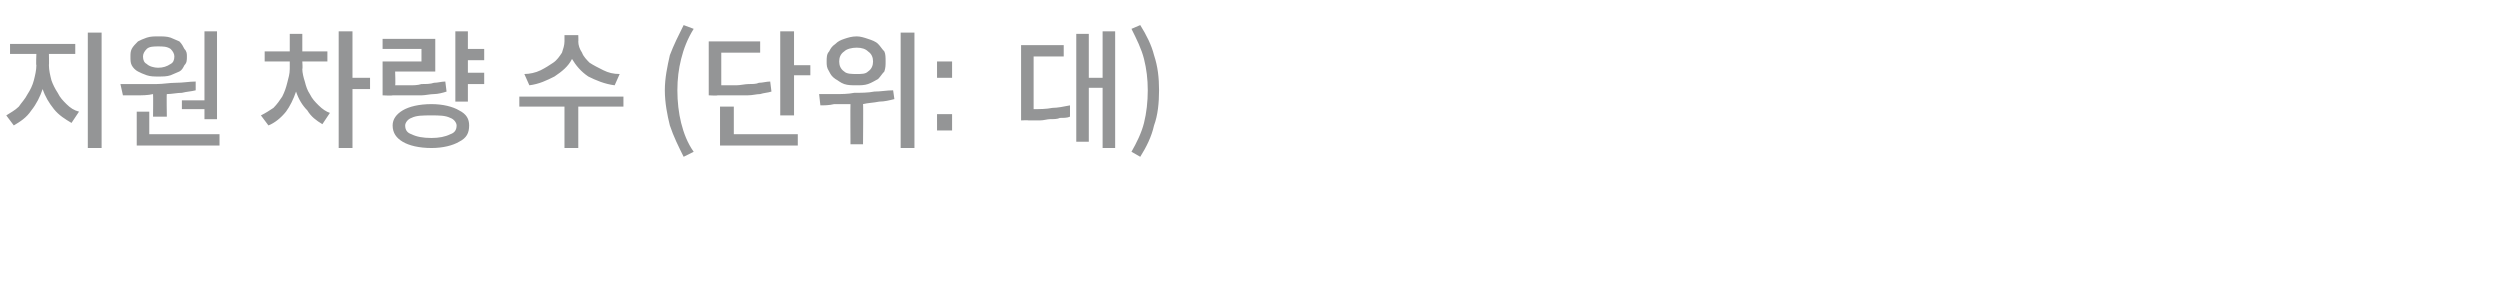 <?xml version="1.0" standalone="no"?><!DOCTYPE svg PUBLIC "-//W3C//DTD SVG 1.1//EN" "http://www.w3.org/Graphics/SVG/1.1/DTD/svg11.dtd"><svg xmlns="http://www.w3.org/2000/svg" version="1.1" width="199.3px" height="23.3px" viewBox="0 -2 199.3 23.3" style="top:-2px"><desc>지원 차량 수 (단위: 대)</desc><defs/><g id="Polygon124789"><path d="m7 .6h1.1v9.2H7V.6zM3.9 2.3s.02.91 0 .9c0 .4.1.8.2 1.2c.1.3.3.7.5 1c.2.4.4.6.7.9c.3.3.6.5 1 .6l-.6.9c-.5-.3-1-.6-1.4-1.1c-.4-.5-.7-1-.9-1.6c-.2.6-.5 1.2-.9 1.7c-.4.6-.9.9-1.4 1.2l-.6-.8c.3-.2.7-.4 1-.7c.2-.3.5-.6.7-1c.2-.3.4-.7.5-1.1c.1-.4.2-.8.2-1.2c-.04.01 0-.9 0-.9H.8v-.8h5.2v.8H3.9zM14.5 6h1.8V.5h1v7h-1v-.8h-1.8v-.7zm-1.9-1.9c-.3 0-.6 0-.9-.1c-.3-.1-.5-.2-.7-.3c-.2-.1-.4-.3-.5-.5c-.1-.2-.1-.4-.1-.7c0-.2 0-.4.1-.6c.1-.2.3-.4.5-.6c.2-.1.4-.2.7-.3c.3-.1.6-.1.9-.1c.4 0 .7 0 1 .1c.2.1.5.2.7.3c.2.2.3.4.4.6c.2.2.2.4.2.6c0 .3 0 .5-.2.7c-.1.2-.2.4-.4.5c-.2.1-.5.2-.7.3c-.3.1-.6.1-1 .1zm0-2.4c-.3 0-.7 0-.9.2c-.2.2-.3.4-.3.6c0 .3.1.5.3.6c.2.2.6.3.9.3c.4 0 .7-.1 1-.3c.2-.1.3-.3.3-.6c0-.2-.1-.4-.3-.6c-.3-.2-.6-.2-1-.2zm-.4 5.6s.02-1.76 0-1.8c-.4.1-.9.1-1.3.1H9.8l-.2-.9h2.9c.5 0 1-.1 1.5-.1c.6 0 1.1-.1 1.6-.1v.7c-.4.1-.7.1-1.1.2c-.4 0-.8.1-1.2.1c-.03-.02 0 1.8 0 1.8h-1.1zm-.3 1.4h5.6v.9h-6.6V6.9h1v1.8zm17.6-4.5v.9h-1.4v4.7H27V.5h1.1v3.7h1.4zm-5.4-1.3s.04.58 0 .6c0 .3.1.7.2 1c.1.4.2.7.4 1c.2.4.4.6.7.9c.3.3.6.5.9.6l-.6.9c-.5-.3-.9-.6-1.2-1.1c-.4-.4-.7-.9-.9-1.5c-.2.6-.5 1.2-.8 1.6c-.4.5-.9.9-1.4 1.1l-.6-.8c.4-.2.7-.4 1-.6c.3-.3.5-.6.7-.9c.2-.4.3-.7.4-1.1c.1-.4.2-.7.2-1.1v-.6h-2v-.8h2V.7h1v1.4h2v.8h-2zm14.5-.1h-1.3v1h1.3v.9h-1.3v1.4h-1V.5h1v1.4h1.3v.9zm-3.1 1.7l.1.8c-.3.1-.7.2-1 .2c-.3 0-.7.1-1 .1h-2.3c-.05.04-.8 0-.8 0V2.9h3.1v-1h-3.1v-.8h4.2v2.6h-3.2s.04 1.08 0 1.1h1.1c.4 0 .7 0 1-.1c.4 0 .7 0 1-.1c.3 0 .6-.1.9-.1zm-1.1 1.8c.9 0 1.7.2 2.2.5c.6.3.8.7.8 1.2c0 .6-.2 1-.8 1.3c-.5.3-1.3.5-2.2.5c-1 0-1.8-.2-2.3-.5c-.5-.3-.8-.7-.8-1.3c0-.5.3-.9.8-1.2c.5-.3 1.3-.5 2.3-.5zm0 2.7c.6 0 1.1-.1 1.5-.3c.3-.1.5-.3.5-.7c0-.2-.2-.5-.5-.6c-.4-.2-.9-.2-1.5-.2c-.7 0-1.2 0-1.6.2c-.3.1-.5.4-.5.6c0 .4.2.6.5.7c.4.2.9.3 1.6.3zm15-5.1l-.4.9c-.8-.1-1.5-.4-2.1-.7c-.6-.4-1-.9-1.3-1.4c-.3.6-.8 1-1.4 1.4c-.6.3-1.2.6-2 .7l-.4-.9c.4 0 .9-.1 1.3-.3c.4-.2.7-.4 1-.6c.3-.2.5-.5.7-.8c.1-.3.2-.6.2-.9v-.5h1.1s.02.54 0 .5c0 .3.1.6.3.9c.1.3.4.6.6.8c.3.2.7.4 1.1.6c.4.2.8.3 1.3.3zm.3 1.8v.8h-3.6v3.3H45V6.5h-3.6v-.8h8.3zm5.6 4.4l-.8.4c-.4-.8-.8-1.6-1.1-2.5c-.2-.8-.4-1.8-.4-2.8c0-1 .2-1.9.4-2.8c.3-.8.7-1.6 1.1-2.4l.8.3c-.5.8-.8 1.6-1 2.4c-.2.8-.3 1.6-.3 2.5c0 .9.1 1.8.3 2.6c.2.8.5 1.6 1 2.3zm8-6.9h1.3v.8h-1.3v3.2h-1.1V.5h1.1v2.7zm-1.9 1.3l.1.8c-.3.1-.6.1-.9.2c-.3 0-.6.1-1 .1h-2.4c0 .04-.7 0-.7 0V1.3h4.1v.9h-3.1v2.6h1.2c.3 0 .7-.1 1-.1c.3 0 .6 0 .8-.1c.3 0 .6-.1.9-.1zm-2.9 2v2.2h5.1v.9h-6.2V6.5h1.1zM71.8.6h1.1v9.2h-1.1V.6zm-3.5 4.2c-.4 0-.7 0-1-.1c-.3-.1-.5-.3-.7-.4c-.3-.2-.4-.4-.5-.6c-.2-.3-.2-.5-.2-.8c0-.3 0-.6.2-.8c.1-.2.2-.4.5-.6c.2-.2.4-.3.7-.4c.3-.1.6-.2 1-.2c.3 0 .6.1.9.2c.3.1.6.2.8.4c.2.2.3.4.5.6c.1.2.1.5.1.8c0 .3 0 .5-.1.8c-.2.2-.3.4-.5.6c-.2.1-.5.3-.8.4c-.3.1-.6.1-.9.1zm0-3c-.4 0-.8.1-1 .3c-.3.2-.4.5-.4.8c0 .3.1.6.4.8c.2.2.6.2 1 .2c.4 0 .7 0 .9-.2c.3-.2.4-.5.4-.8c0-.3-.1-.6-.4-.8c-.2-.2-.5-.3-.9-.3zm2.9 3.4l.1.7c-.4.1-.8.2-1.2.2c-.5.1-.9.1-1.3.2c.03-.05 0 3.2 0 3.2h-1s-.02-3.19 0-3.2h-1.3c-.4.1-.8.1-1.1.1l-.1-.9h1.3c.5 0 1 0 1.5-.1c.5 0 1.1 0 1.6-.1c.5 0 1-.1 1.5-.1zm4.7-2.3v1.3h-1.2V2.9h1.2zm0 4.2v1.3h-1.2V7.1h1.2zm12-6.6h1v9.3h-1V5h-1.1v4.3h-1V.7h1v3.5h1.1V.5zm-5.5 2v4.2c.5 0 1 0 1.5-.1c.4 0 .9-.1 1.4-.2v.9c-.2.1-.5.1-.8.1c-.2.1-.5.1-.8.1c-.2 0-.5.1-.8.1h-.9c-.01-.03-.6 0-.6 0v-6h3.4v.9h-2.4zm8.5 8l-.7-.4c.4-.7.8-1.5 1-2.3c.2-.8.3-1.7.3-2.6c0-.9-.1-1.7-.3-2.5c-.2-.8-.6-1.6-1-2.4l.7-.3c.5.8.9 1.6 1.1 2.4c.3.9.4 1.8.4 2.8c0 1-.1 2-.4 2.8c-.2.9-.6 1.7-1.1 2.5z" stroke="none" fill="#949596"/></g></svg>